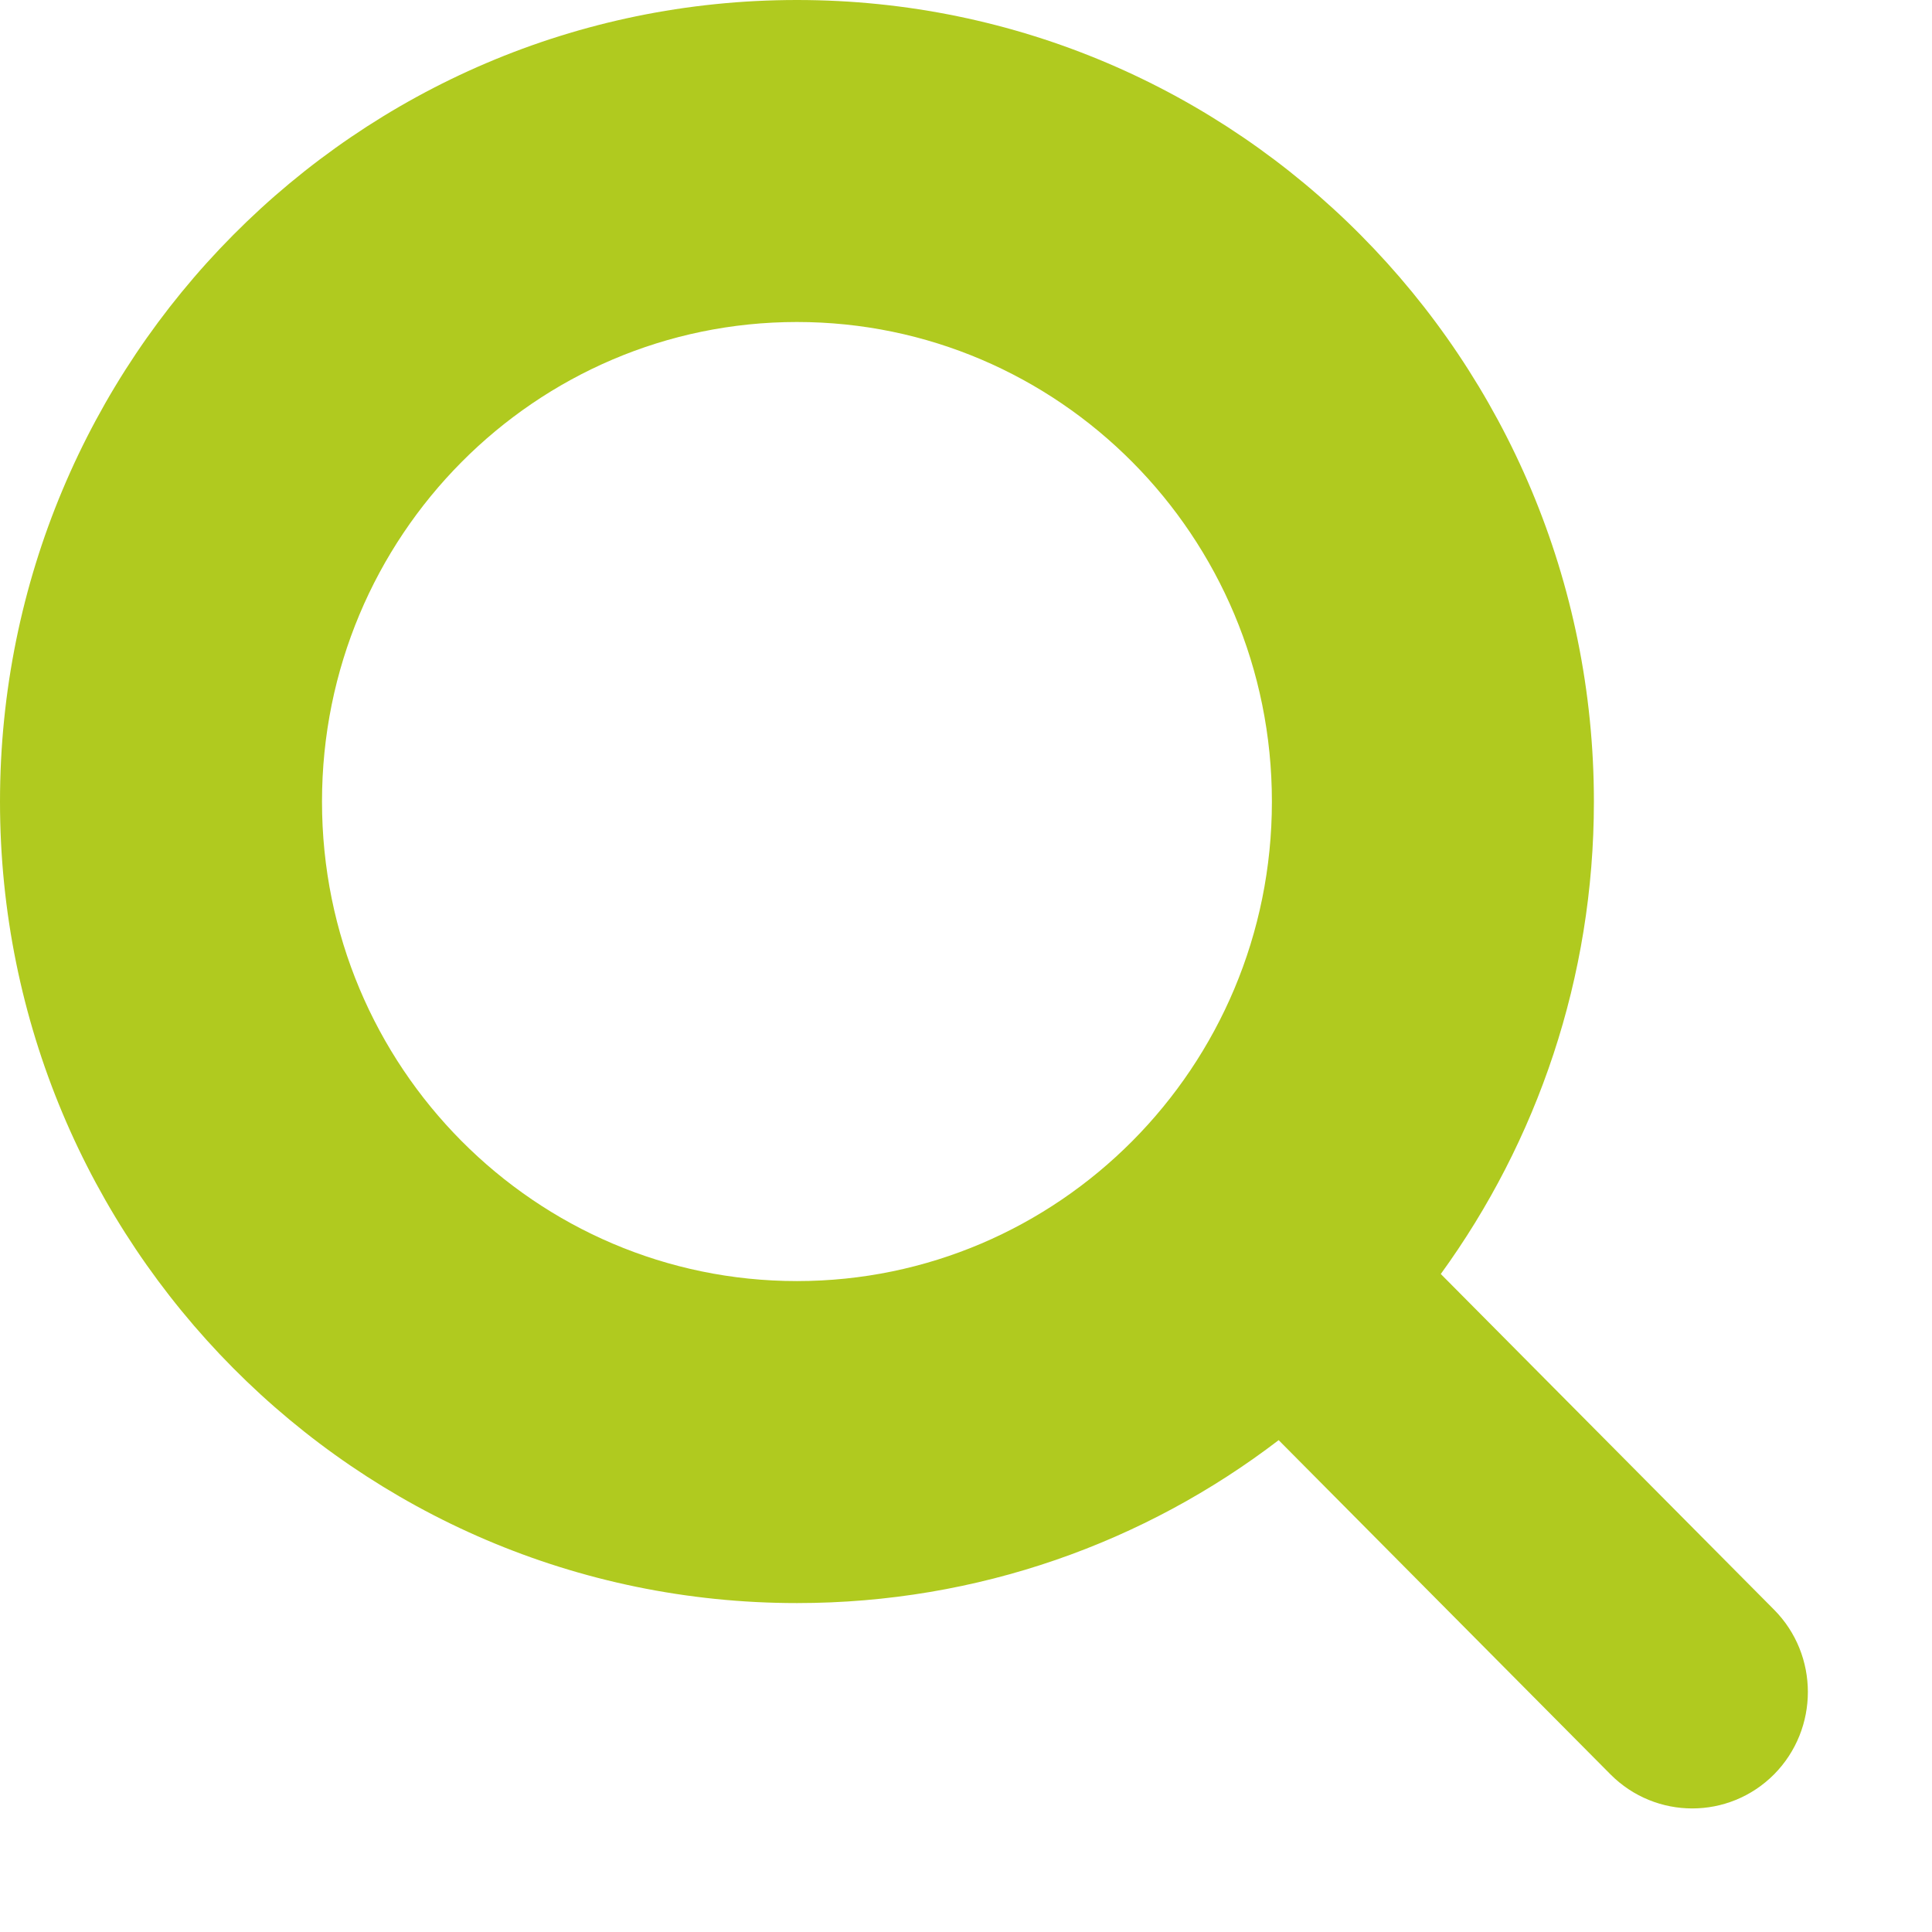 <svg width="12" height="12" viewBox="0 0 12 12" fill="none" xmlns="http://www.w3.org/2000/svg">
<path fill-rule="evenodd" clip-rule="evenodd" d="M2 4.979C2 3.327 3.328 2 4.95 2C6.572 2 7.9 3.327 7.9 4.979C7.9 6.63 6.572 7.957 4.95 7.957C3.328 7.957 2 6.63 2 4.979ZM4.95 0C2.209 0 0 2.236 0 4.979C0 7.721 2.209 9.957 4.95 9.957C6.076 9.957 7.112 9.58 7.942 8.945L10.003 11.021C10.284 11.303 10.738 11.303 11.019 11.021C11.299 10.738 11.299 10.28 11.019 9.998L8.949 7.913C9.547 7.089 9.9 6.074 9.9 4.979C9.9 2.236 7.69 0 4.95 0Z" fill="#B0CA1F"/>
</svg>
